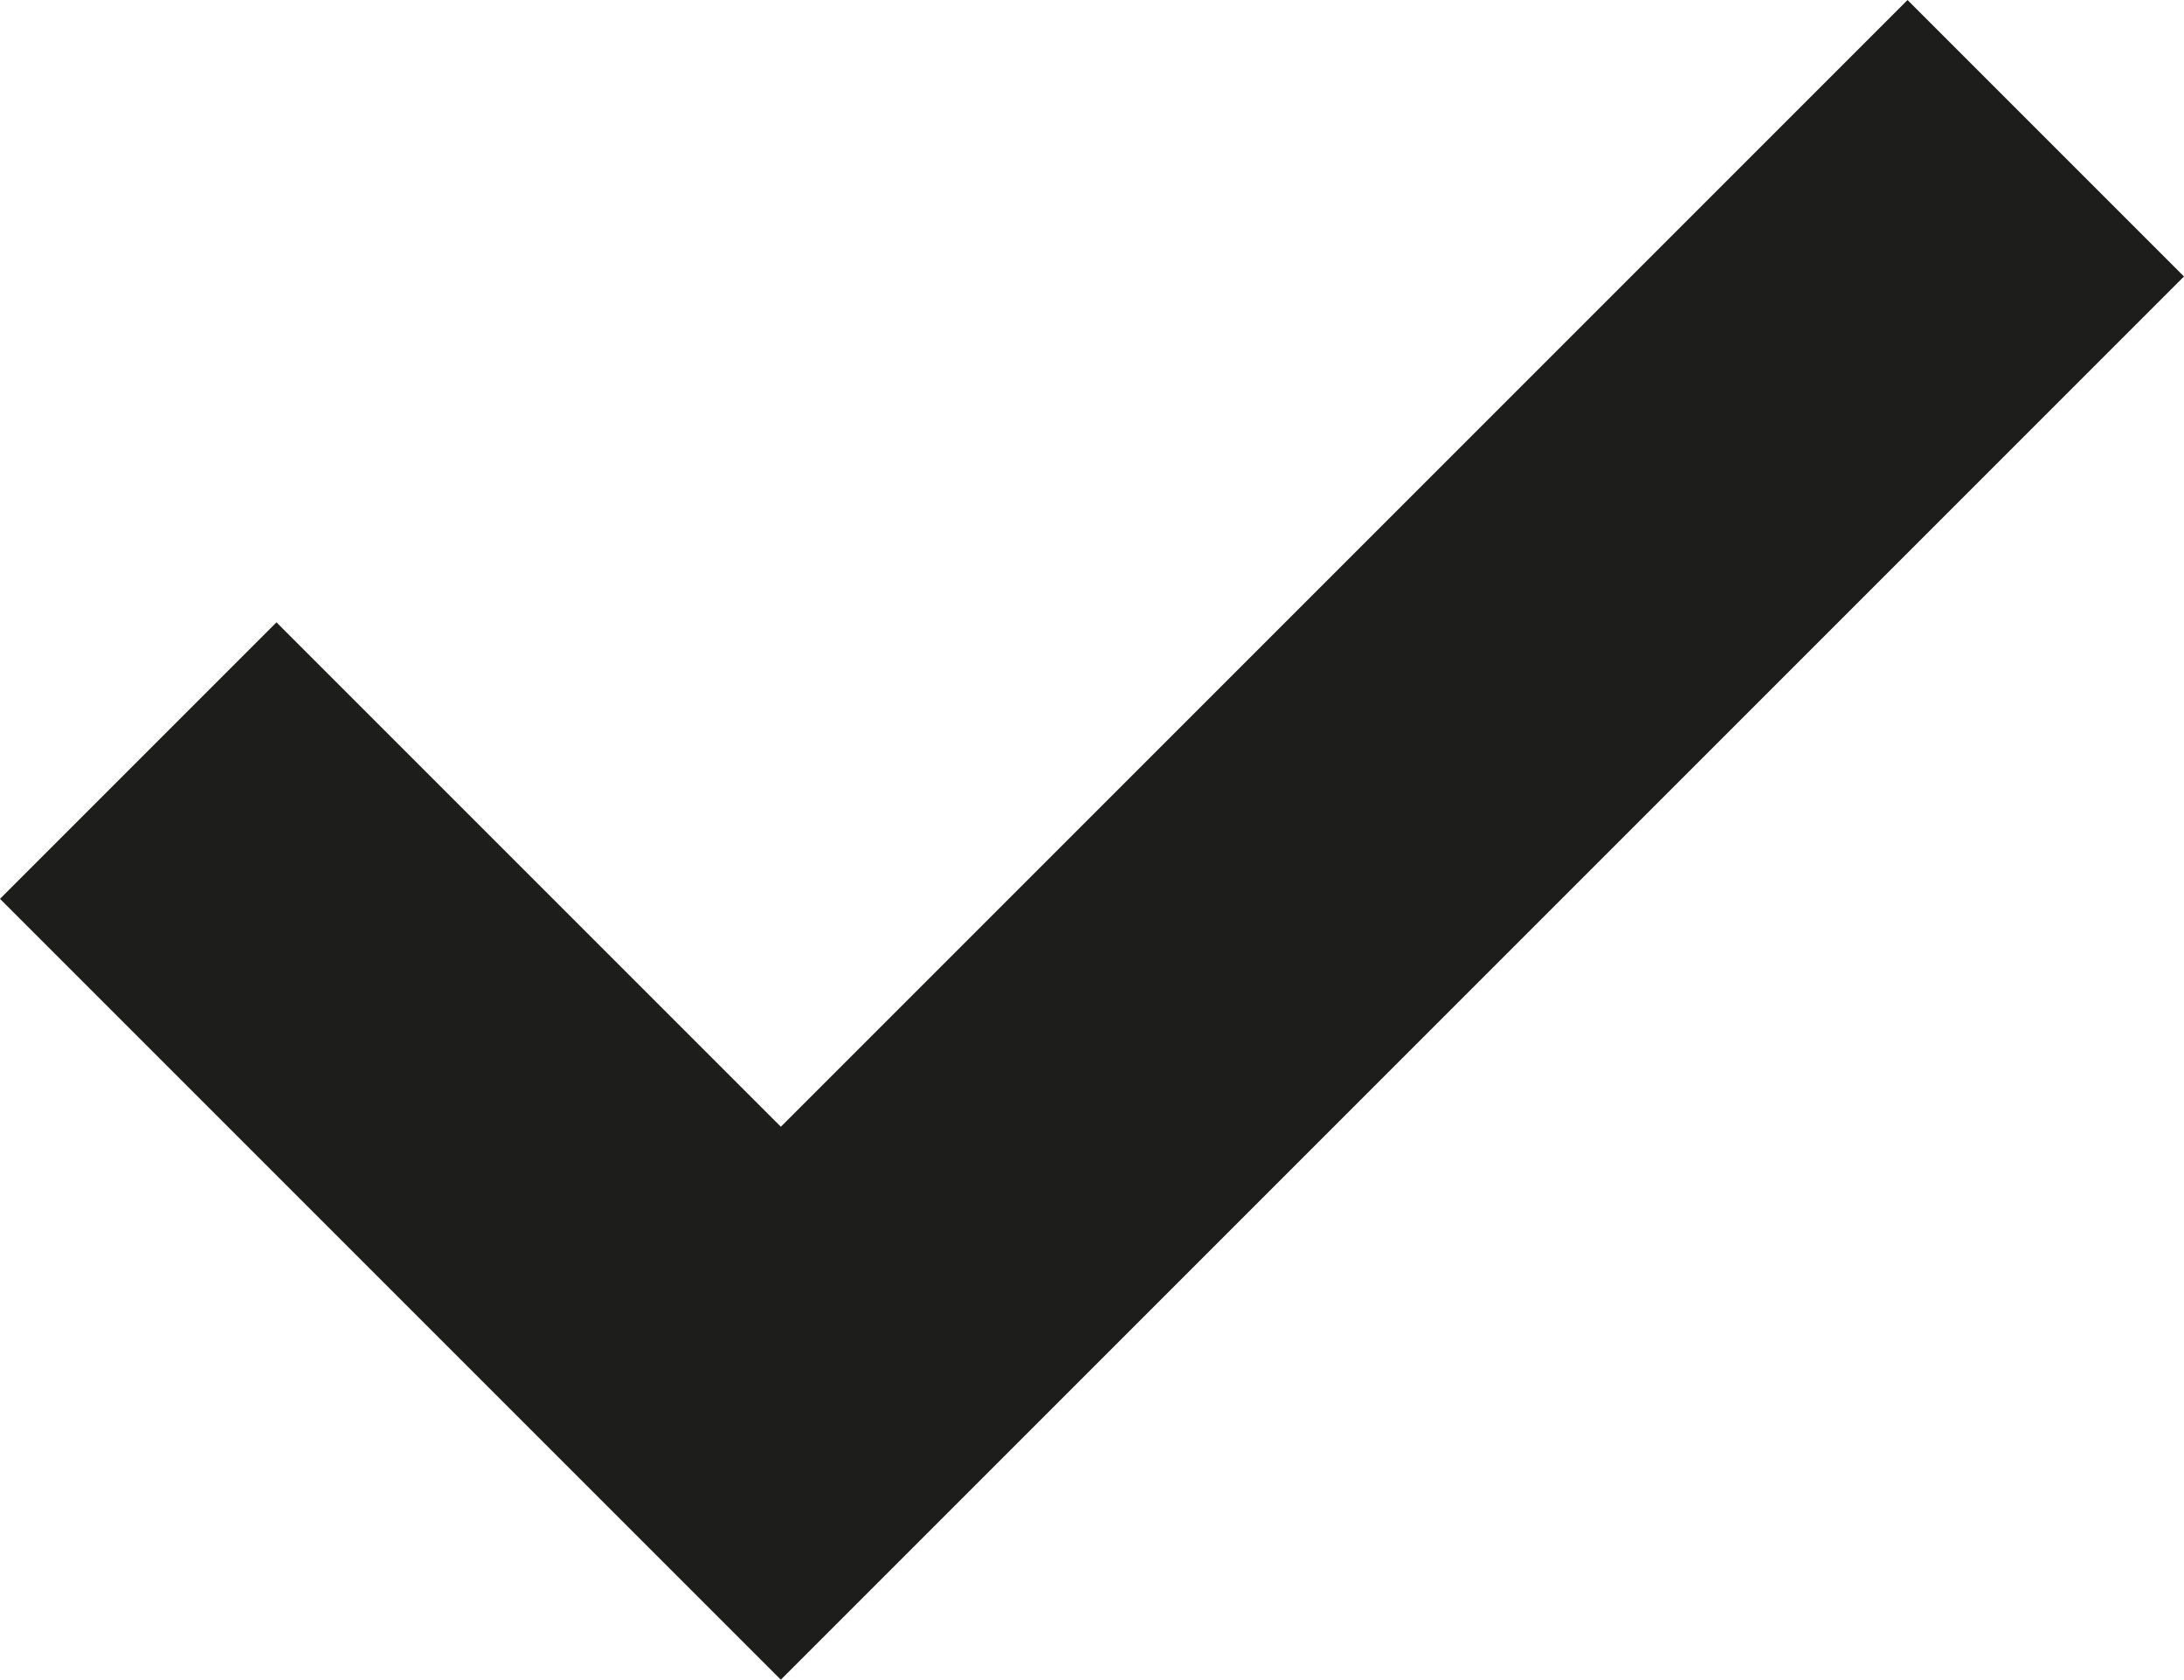 <?xml version="1.0" encoding="UTF-8"?>
<svg id="Ebene_2" data-name="Ebene 2" xmlns="http://www.w3.org/2000/svg" viewBox="0 0 156.41 120.29">
  <defs>
    <style>
      .cls-1 {
        fill: none;
        stroke: #1d1d1b;
        stroke-miterlimit: 10;
        stroke-width: 28px;
      }
    </style>
  </defs>
  <g id="Memory">
    <polyline class="cls-1" points="9.9 54.47 55.92 100.49 146.51 9.9"/>
  </g>
</svg>